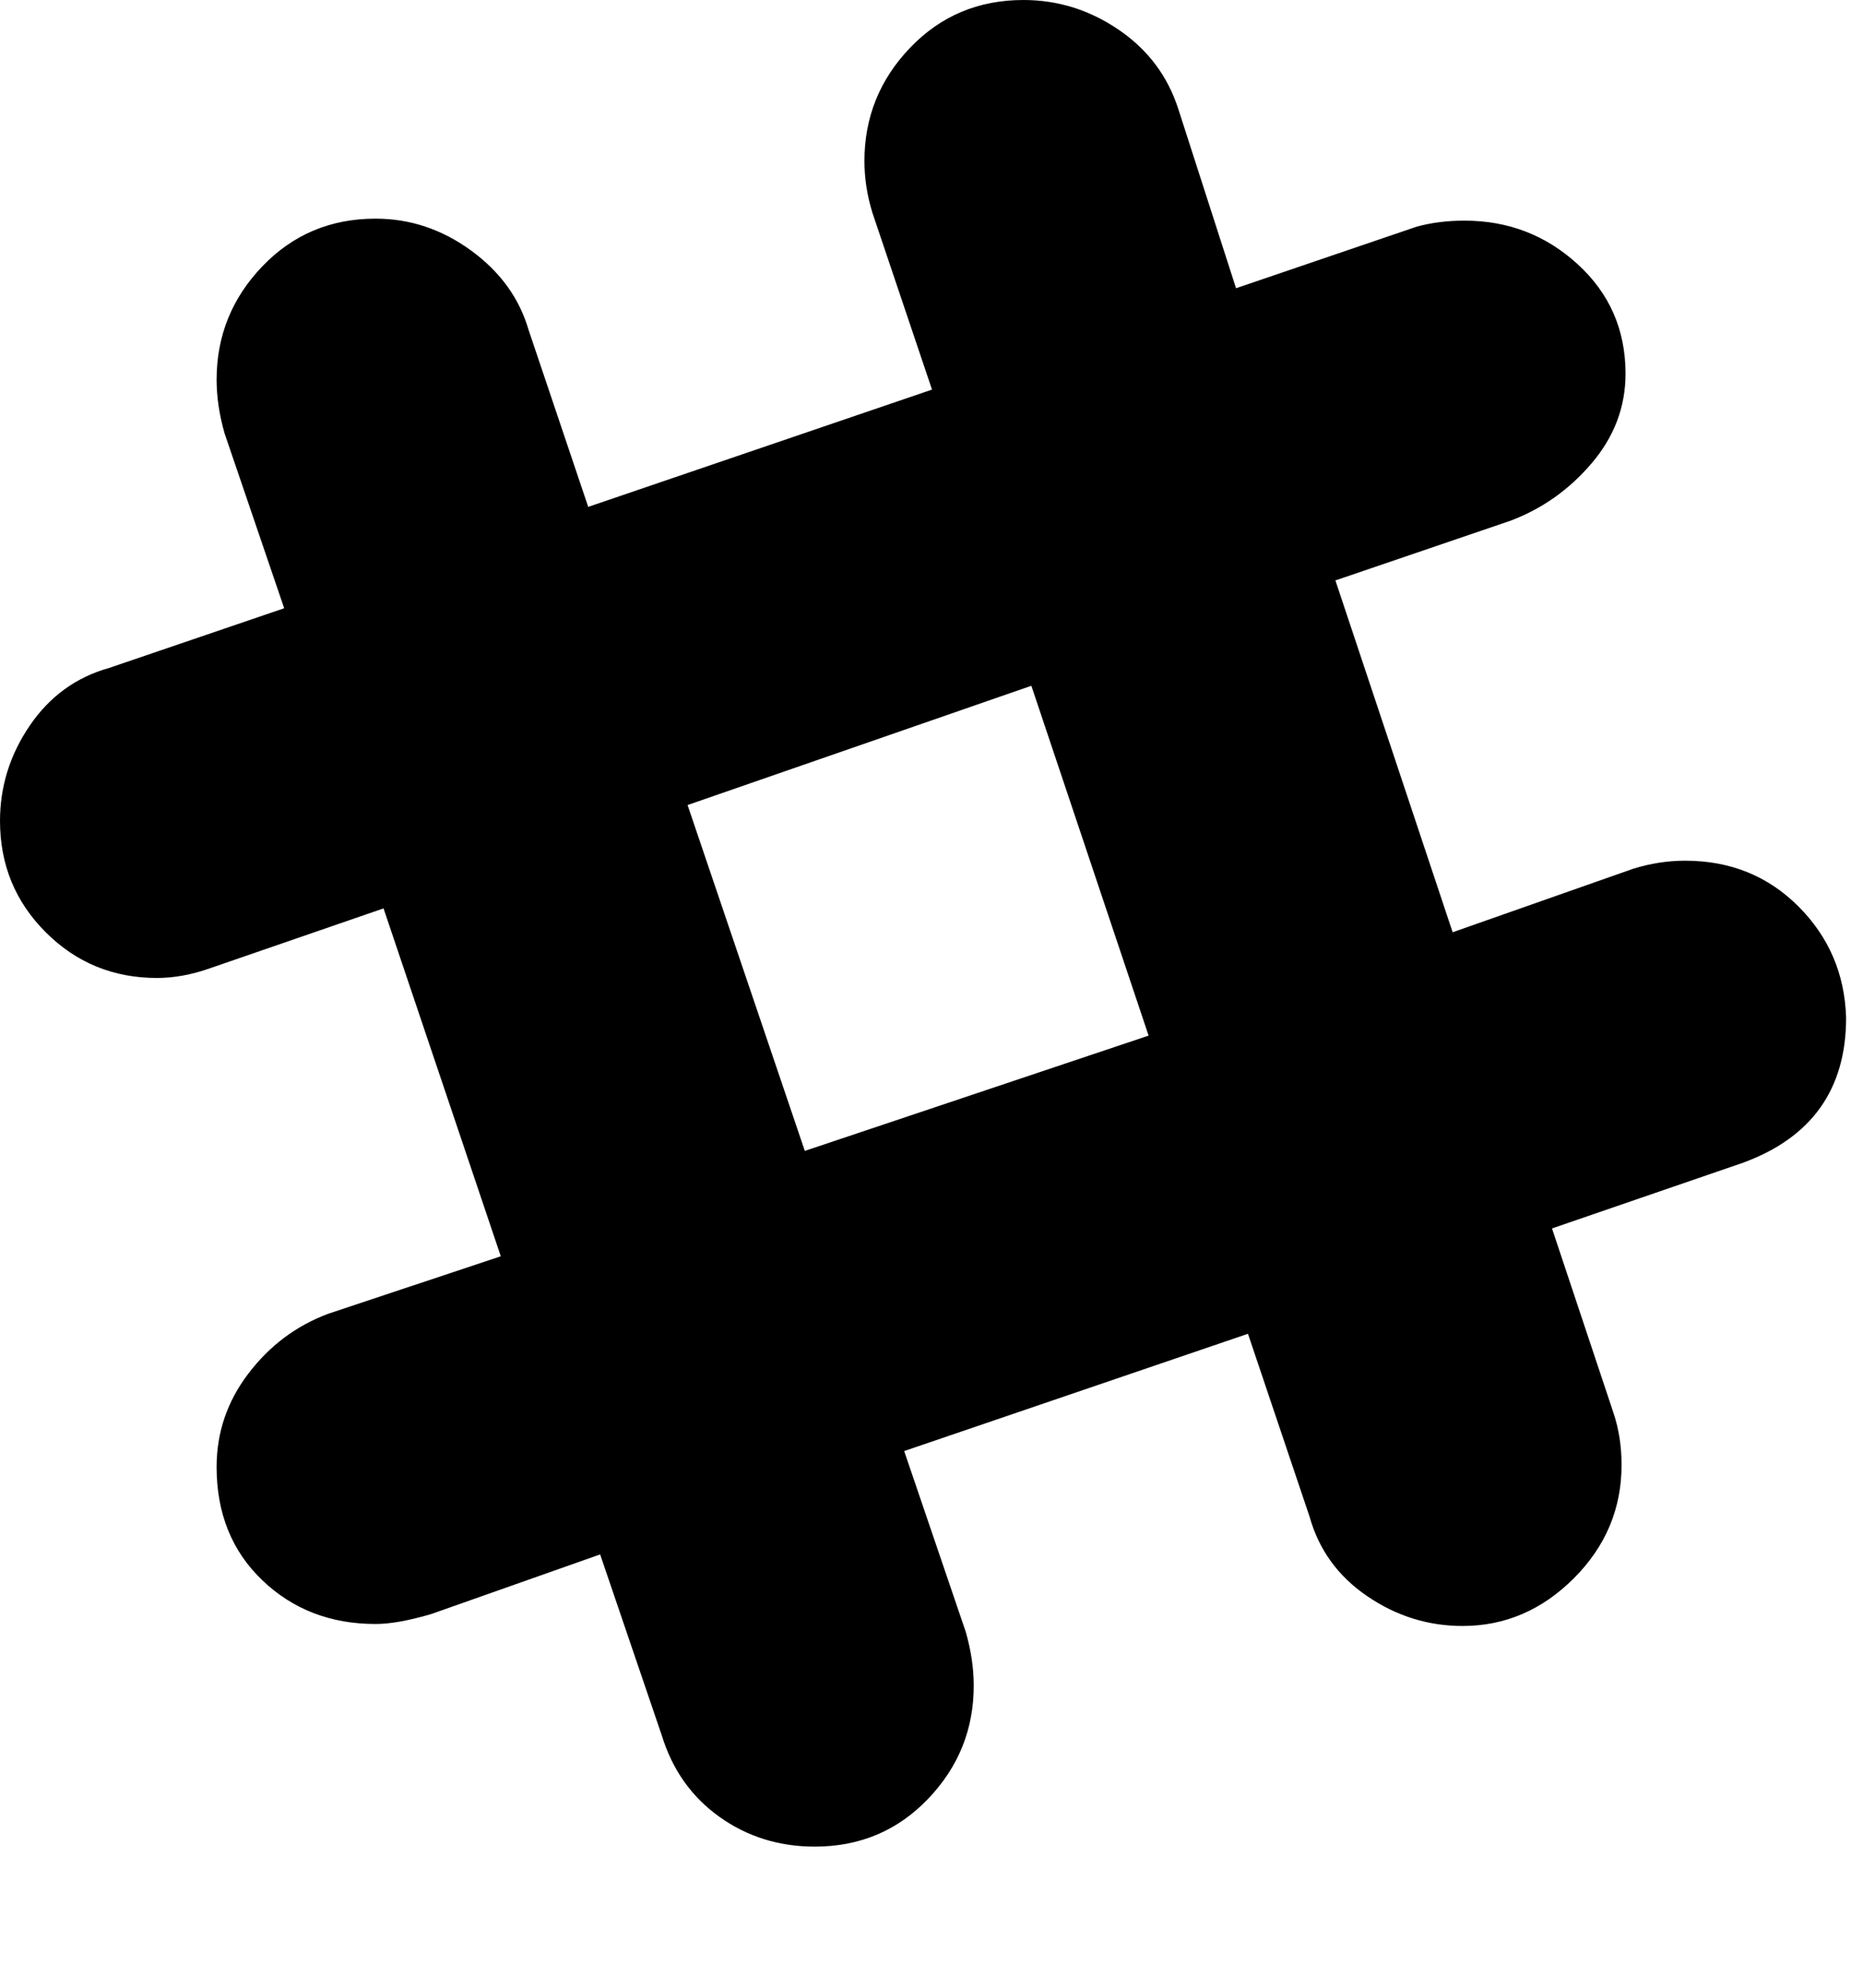 <!-- Generated by IcoMoon.io -->
<svg version="1.1" xmlns="http://www.w3.org/2000/svg" width="30" height="32" viewBox="0 0 30 32">
<title>slack</title>
<path d="M27.136 13.856q1.088 0 1.824 0.736t0.768 1.792q0 1.728-1.664 2.336l-3.072 1.056 0.992 2.976q0.128 0.384 0.128 0.832 0 1.056-0.768 1.824t-1.792 0.768q-0.832 0-1.536-0.48t-0.928-1.28l-0.992-2.944-5.536 1.888 0.992 2.912q0.128 0.448 0.128 0.864 0 1.056-0.736 1.824t-1.824 0.768q-0.864 0-1.536-0.48t-0.928-1.312l-0.992-2.912-2.72 0.96q-0.544 0.16-0.896 0.16-1.088 0-1.824-0.704t-0.736-1.824q0-0.832 0.512-1.504t1.28-0.96l2.784-0.928-1.888-5.6-2.784 0.96q-0.448 0.16-0.864 0.16-1.056 0-1.792-0.736t-0.736-1.792q0-0.832 0.48-1.536t1.28-0.928l2.816-0.96-0.96-2.816q-0.128-0.448-0.128-0.864 0-1.056 0.736-1.824t1.824-0.768q0.832 0 1.536 0.512t0.928 1.28l0.96 2.848 5.536-1.888-0.96-2.848q-0.128-0.416-0.128-0.832 0-1.056 0.736-1.824t1.824-0.768q0.832 0 1.536 0.48t0.96 1.28l0.928 2.88 2.912-0.992q0.352-0.096 0.768-0.096 1.056 0 1.824 0.704t0.768 1.76q0 0.8-0.544 1.44t-1.312 0.928l-2.816 0.96 1.888 5.664 2.912-1.024q0.416-0.128 0.832-0.128zM12.96 18.528l5.536-1.856-1.888-5.632-5.536 1.92z"></path>
</svg>
